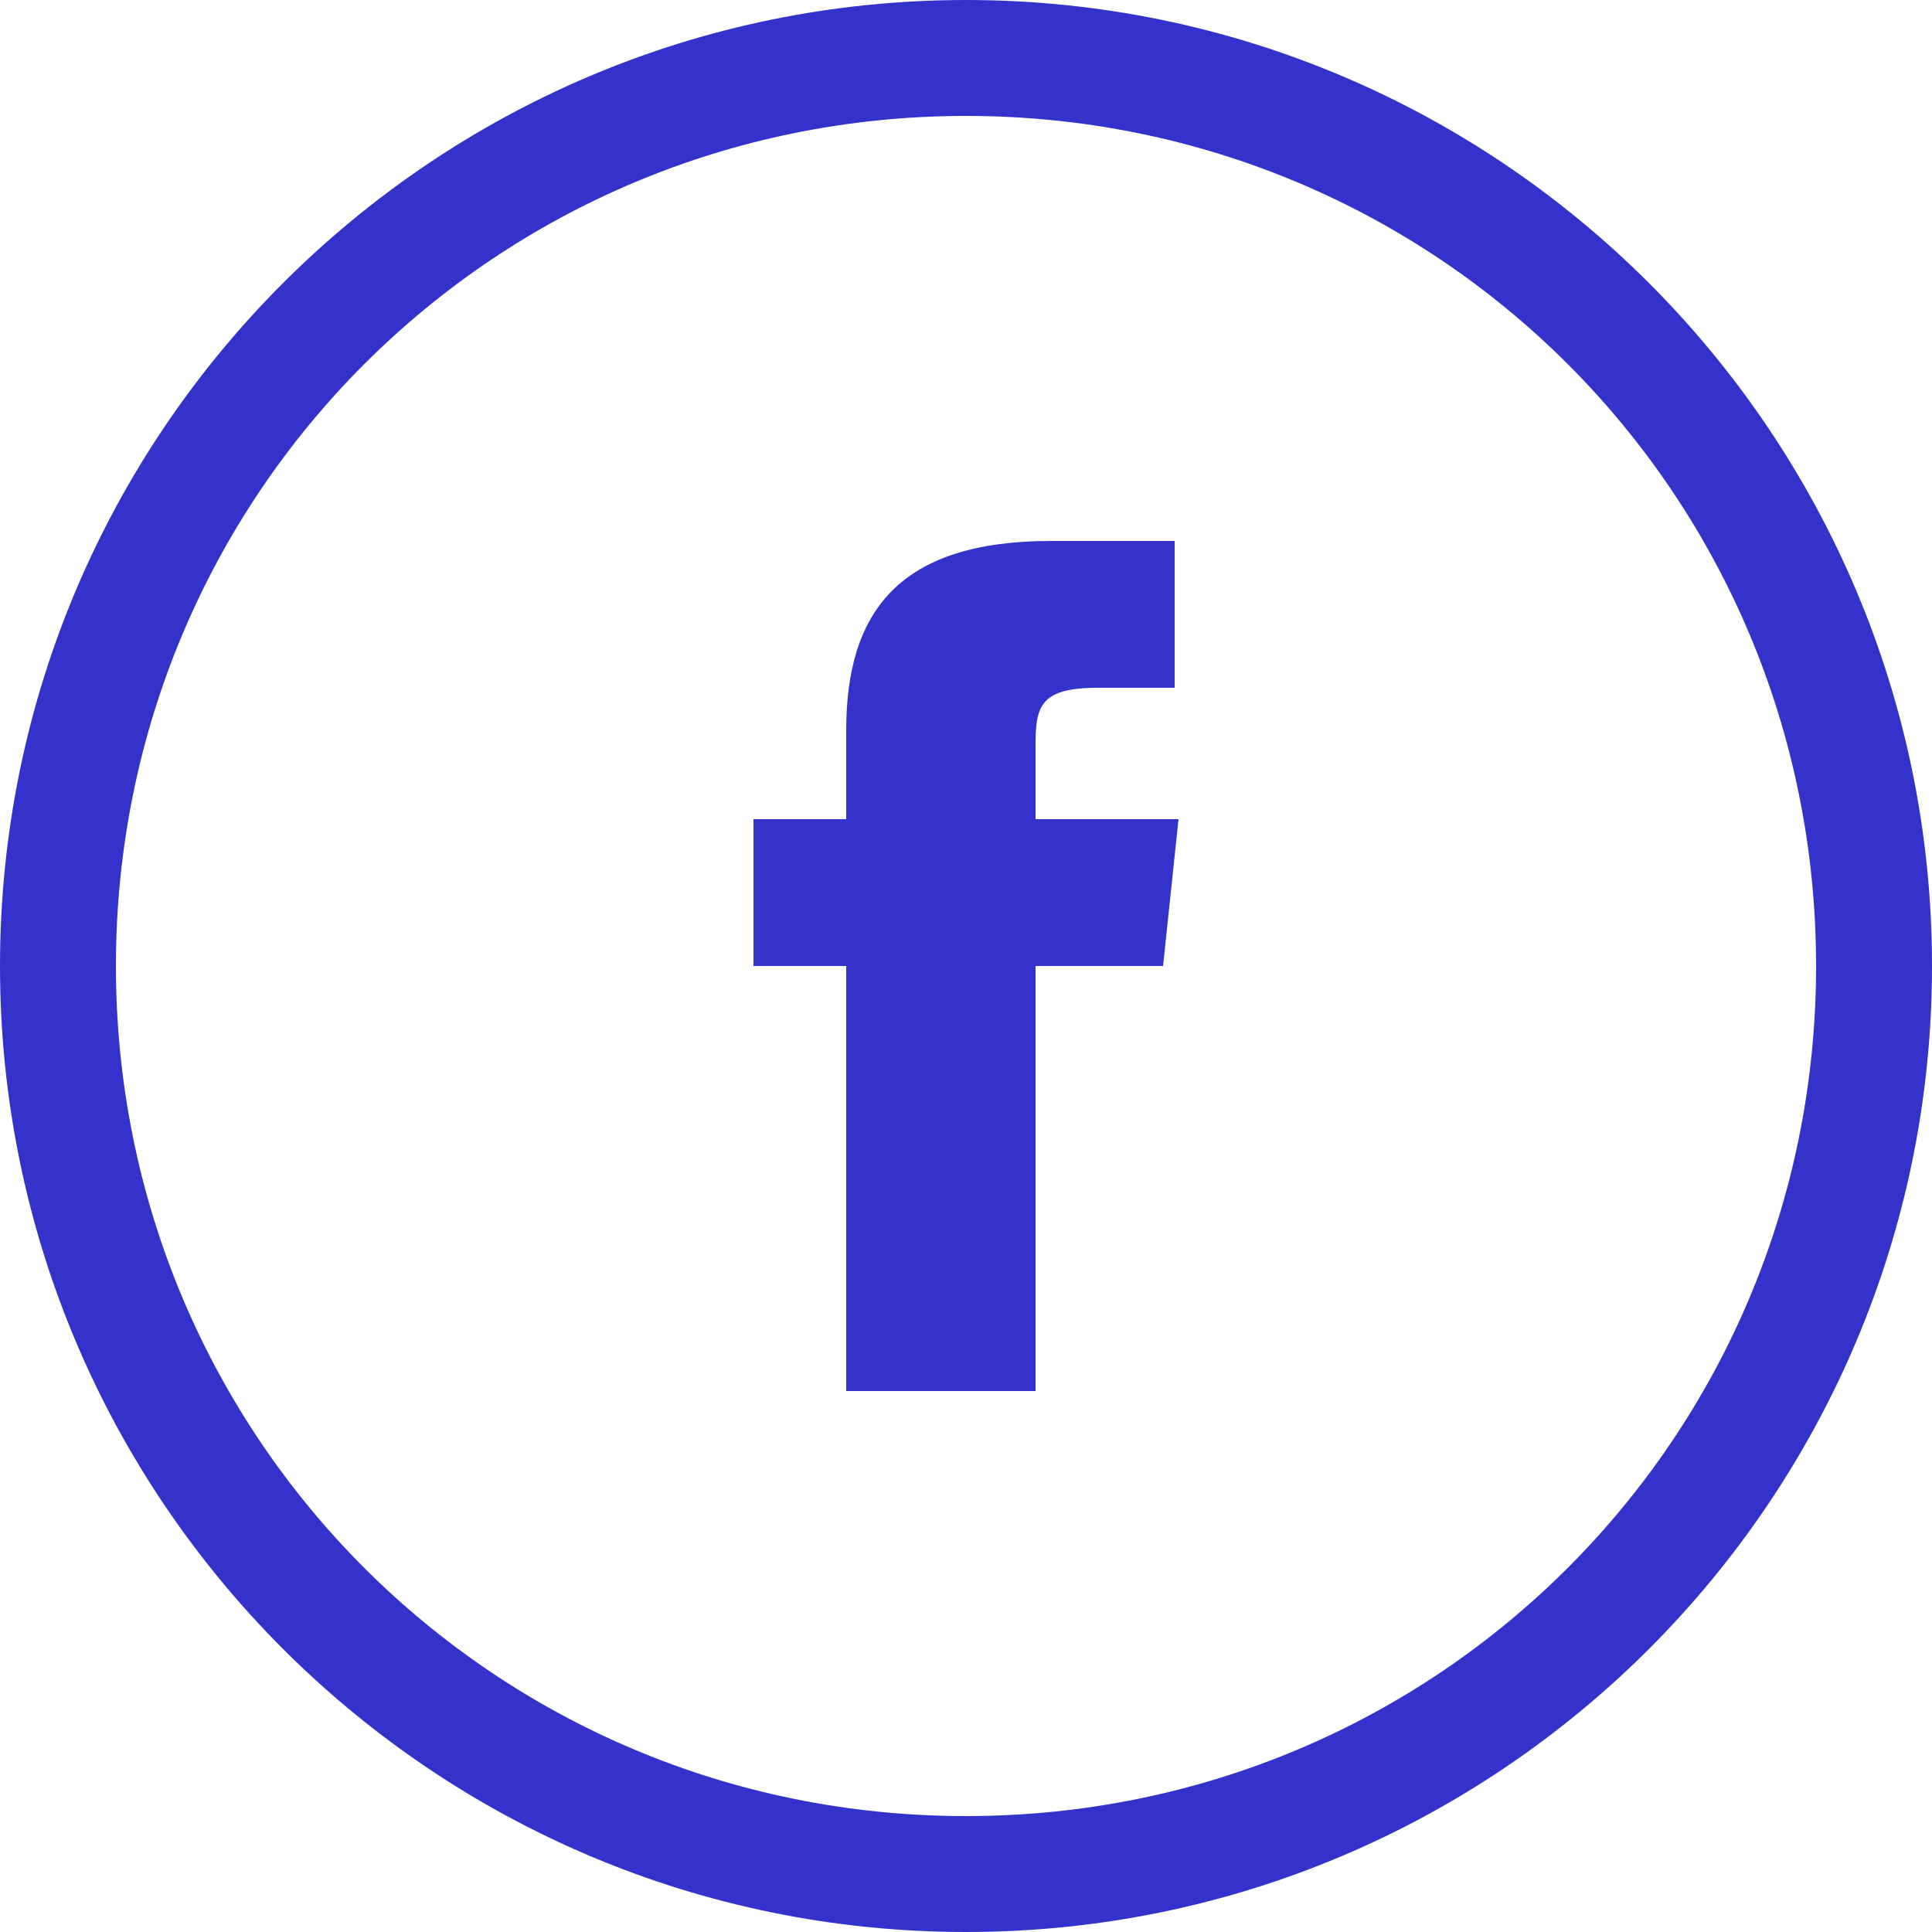 <?xml version="1.0" encoding="utf-8"?>
<!-- Generator: Adobe Illustrator 17.1.0, SVG Export Plug-In . SVG Version: 6.00 Build 0)  -->
<!DOCTYPE svg PUBLIC "-//W3C//DTD SVG 1.1//EN" "http://www.w3.org/Graphics/SVG/1.1/DTD/svg11.dtd">
<svg version="1.1" id="Layer_1" xmlns:sketch="http://www.bohemiancoding.com/sketch/ns"
	 xmlns="http://www.w3.org/2000/svg" xmlns:xlink="http://www.w3.org/1999/xlink" x="0px" y="0px" viewBox="0 0 50 50"
	 enable-background="new 0 0 50 50" xml:space="preserve">
<title></title>
<g id="Page-1">
	<g id="Facebook">
		<g id="Oval-1">
			<path fill="#3333CC" d="M25,0C11.2,0,0,11.2,0,25s11.2,25,25,25s25-11.2,25-25S38.8,0,25,0L25,0z M25,47C12.8,47,3,37.2,3,25
				S12.8,3,25,3s22,9.8,22,22S37.2,47,25,47L25,47z M30.5,14h-3.3c-3.9,0-5.3,1.8-5.3,4.9v2.3h-2.4V25h2.4v11h4.9V25h3.3l0.4-3.8
				h-3.7l0-1.9c0-1,0.1-1.5,1.6-1.5h2V14L30.5,14z"/>
		</g>
	</g>
</g>
</svg>
